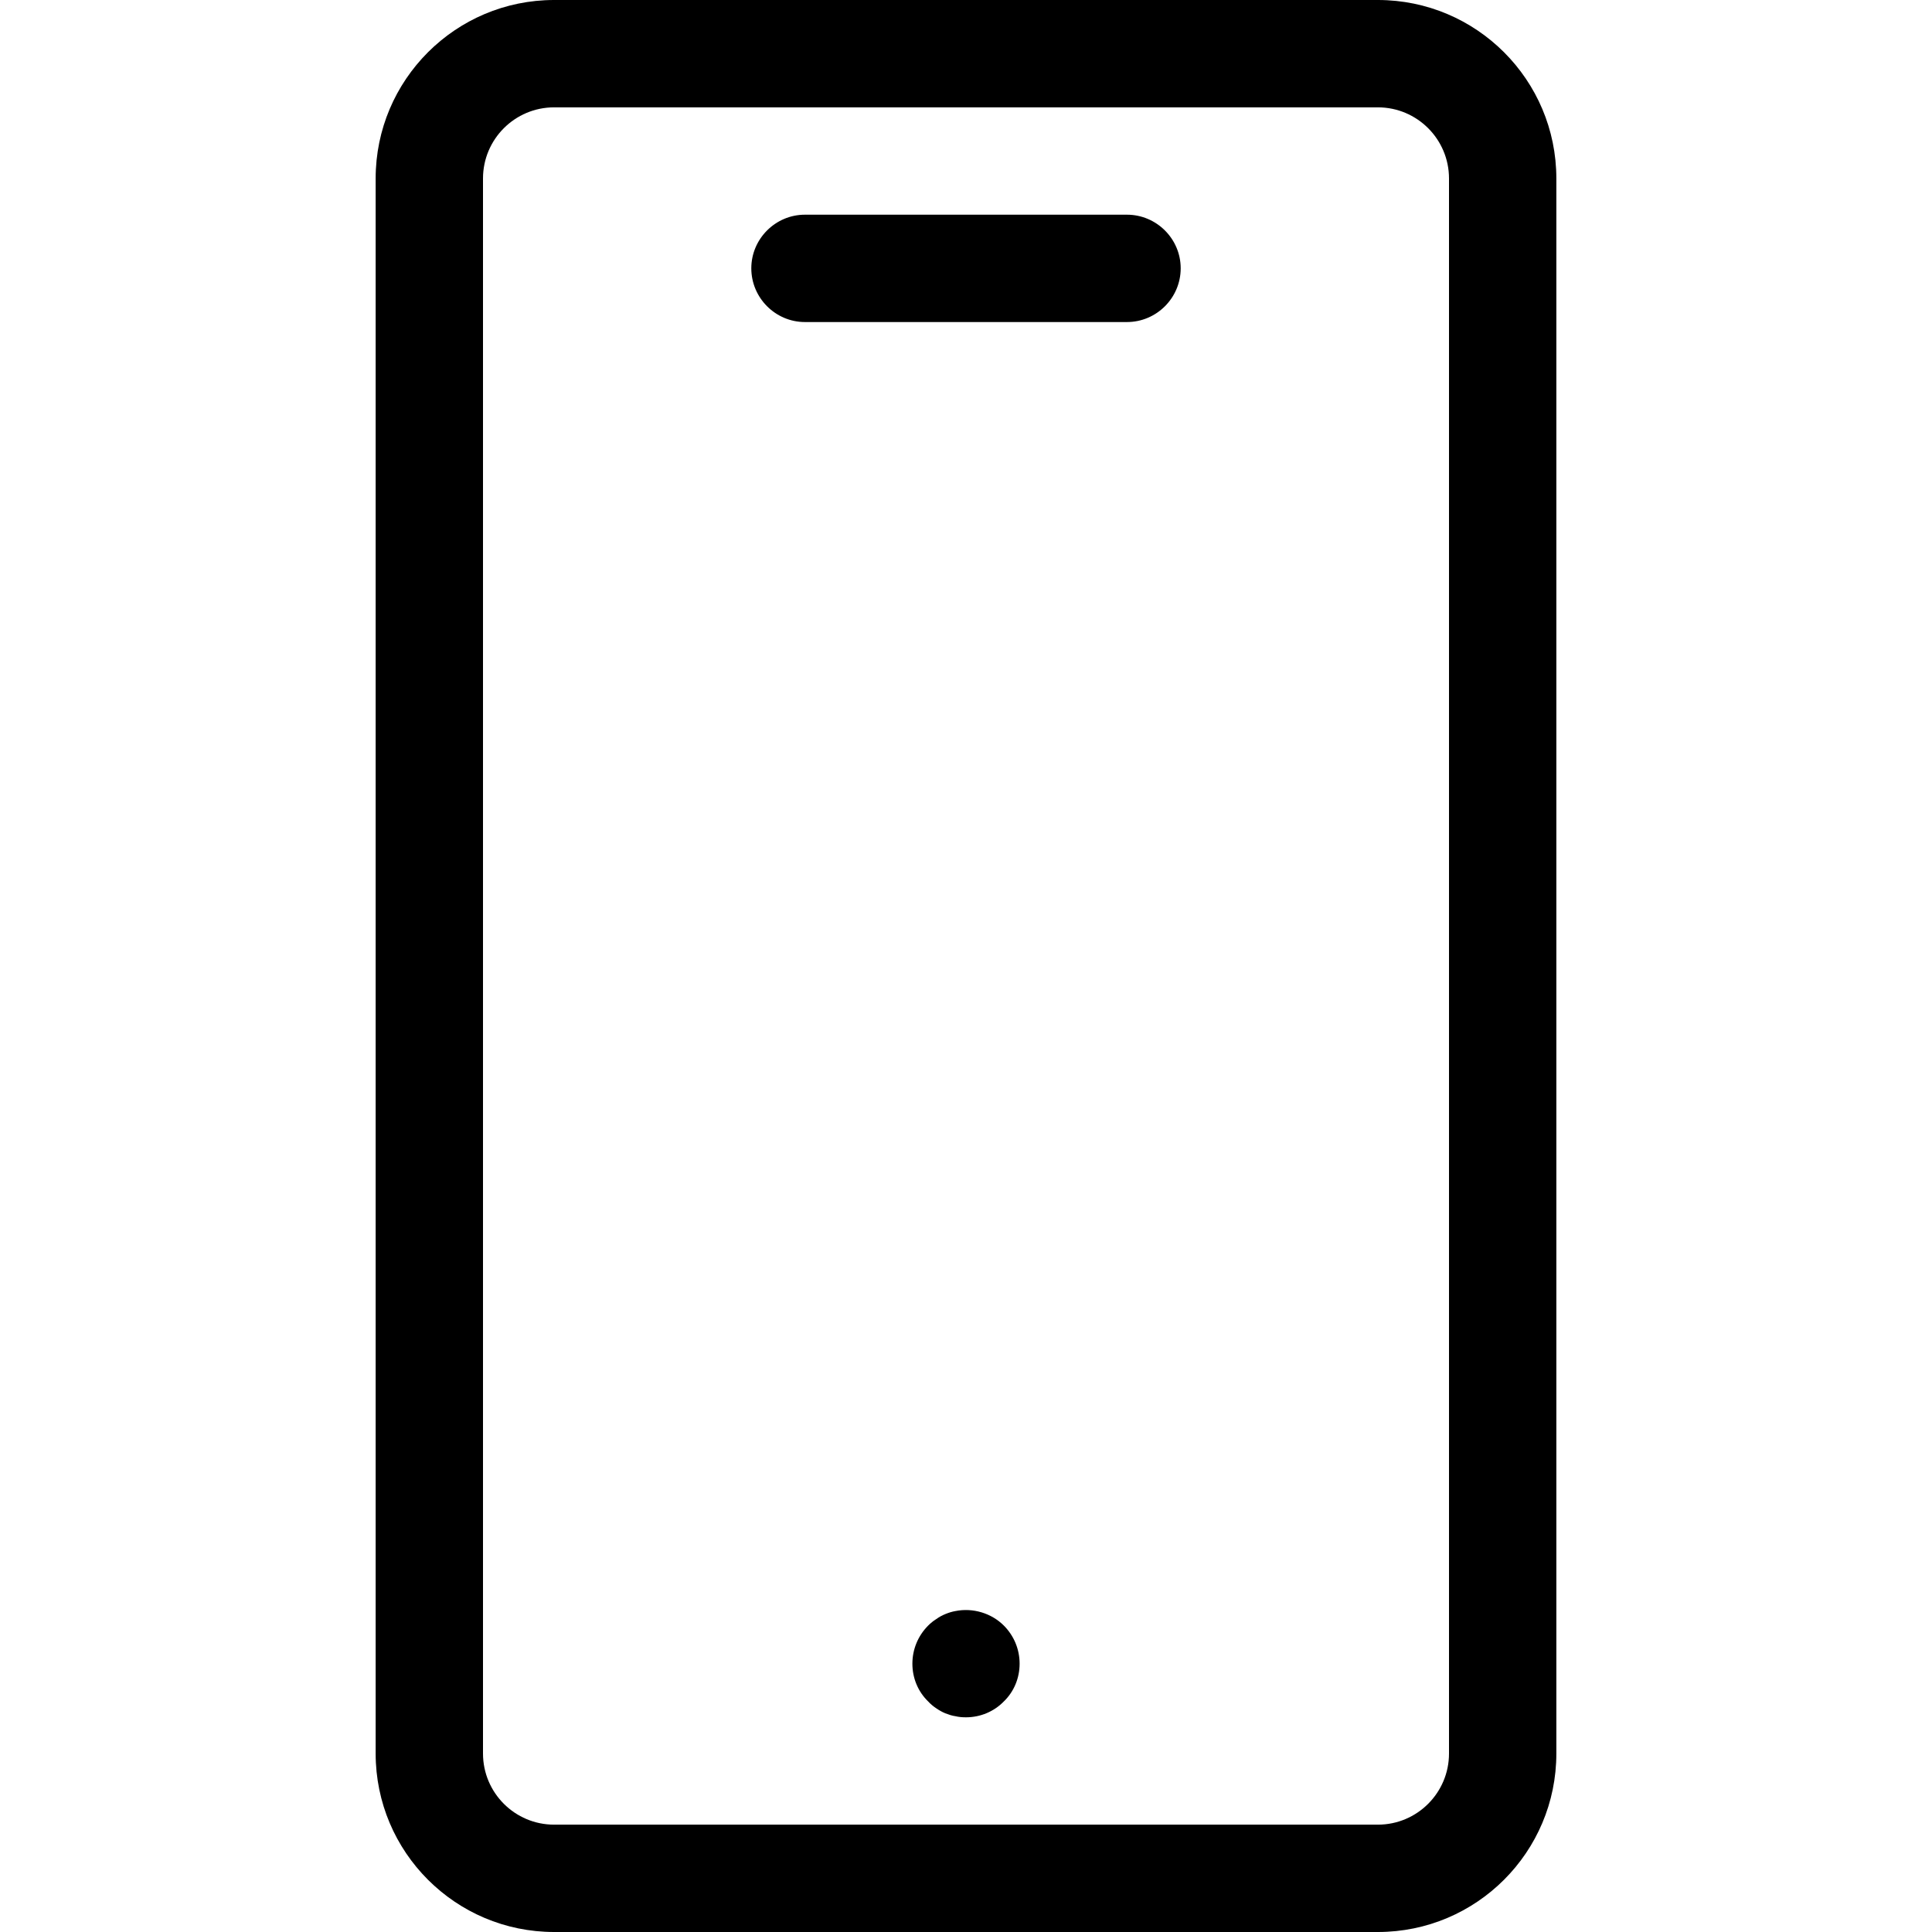 <svg width="16" height="16" viewBox="0 0 16 16" fill="none" xmlns="http://www.w3.org/2000/svg">
<path d="M11.411 0H4.589C3.773 0 3.111 0.662 3.111 1.478V14.522C3.111 15.338 3.773 16 4.589 16H11.411C12.227 16 12.889 15.338 12.889 14.522V1.478C12.889 0.662 12.227 0 11.411 0ZM12 14.522C12 14.847 11.736 15.111 11.411 15.111H4.589C4.264 15.111 4 14.847 4 14.522V1.478C4 1.153 4.264 0.889 4.589 0.889H11.411C11.736 0.889 12 1.153 12 1.478V14.522Z" fill="black"/>
<path d="M9.333 1.778H6.666C6.422 1.778 6.222 1.978 6.222 2.222C6.222 2.467 6.422 2.667 6.666 2.667H9.333C9.578 2.667 9.778 2.467 9.778 2.222C9.778 1.978 9.578 1.778 9.333 1.778Z" fill="black"/>
<path d="M7.913 13.342C7.884 13.347 7.858 13.355 7.829 13.367C7.802 13.378 7.778 13.391 7.753 13.409C7.729 13.424 7.707 13.442 7.687 13.462C7.602 13.547 7.556 13.66 7.556 13.778C7.556 13.896 7.602 14.009 7.687 14.091C7.707 14.113 7.729 14.131 7.753 14.147C7.778 14.164 7.802 14.178 7.829 14.189C7.858 14.2 7.884 14.209 7.913 14.213C7.942 14.22 7.971 14.222 8 14.222C8.118 14.222 8.231 14.175 8.313 14.091C8.398 14.009 8.444 13.896 8.444 13.778C8.444 13.66 8.398 13.547 8.313 13.462C8.211 13.36 8.058 13.313 7.913 13.342Z" fill="black"/>
</svg>

